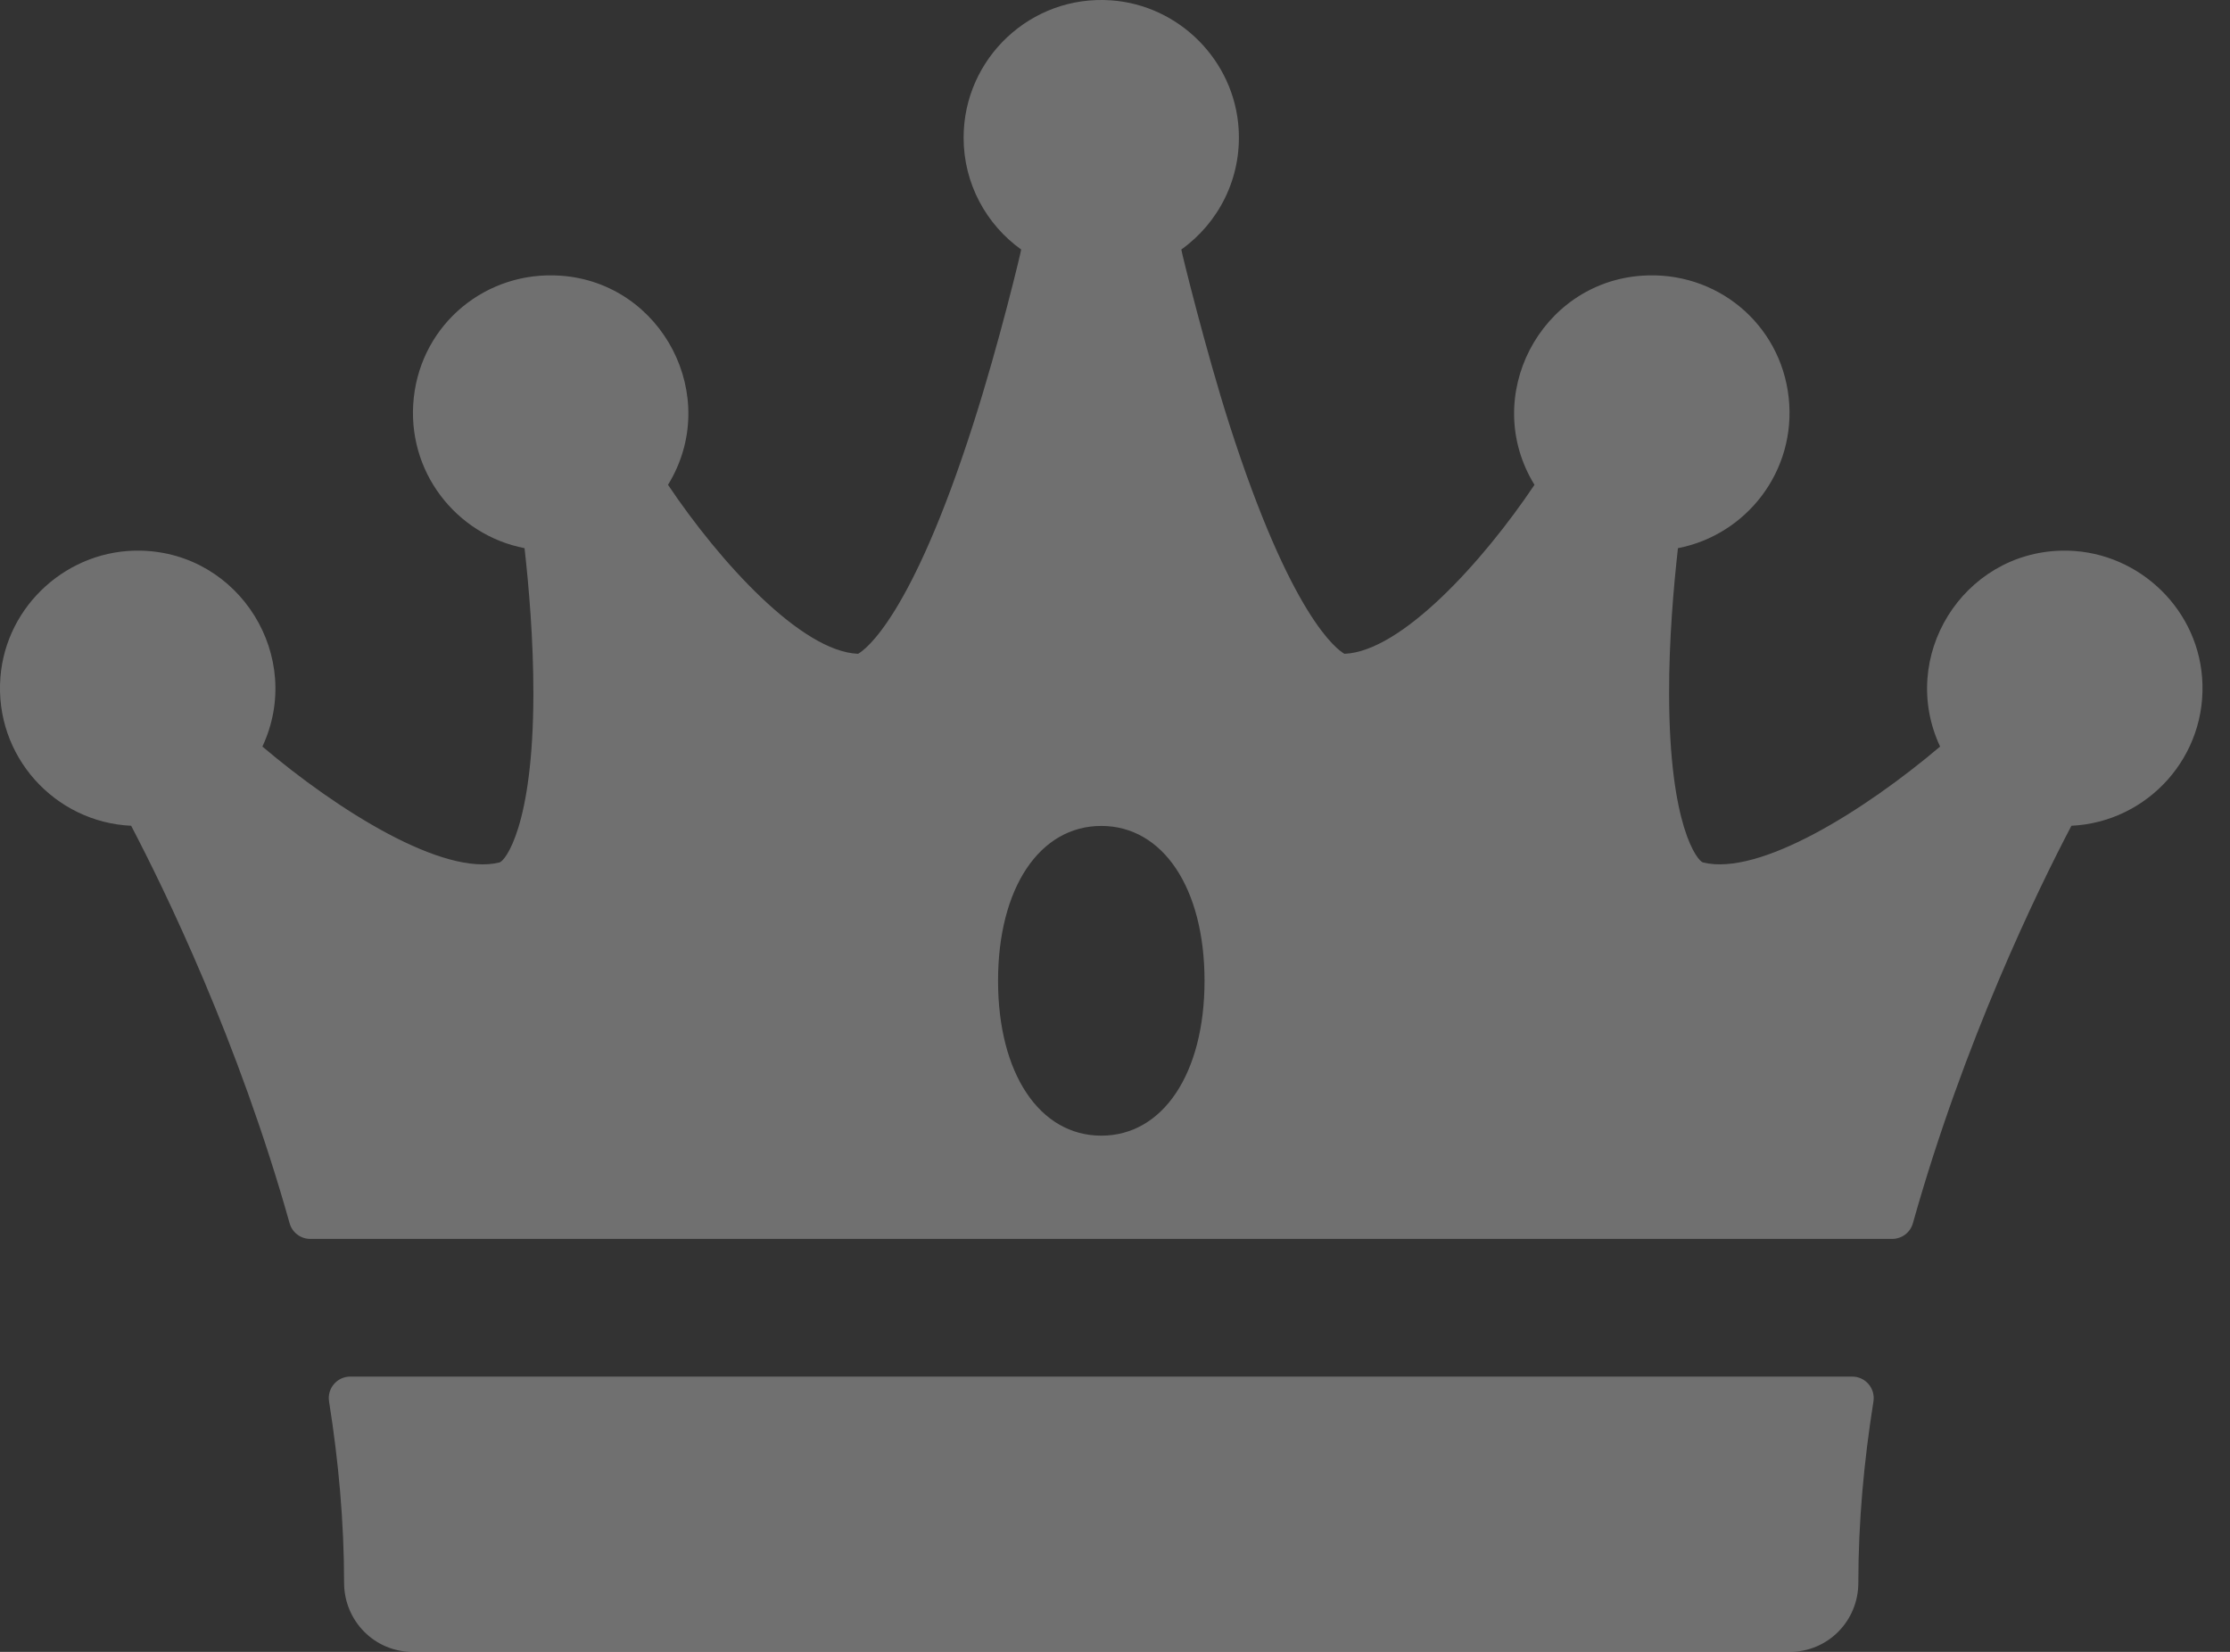 <svg width="27" height="20" viewBox="0 0 27 20" fill="none" xmlns="http://www.w3.org/2000/svg">
<rect x="0" y="0" width="27" height="20" fill="#333333" stroke="none"/>
<g opacity="0.3">
<path d="M24.96 6.667C23.761 6.695 22.982 7.953 23.49 9.039C22.576 9.814 21.301 10.612 20.619 10.442C20.552 10.425 20.211 10.003 20.209 8.403C20.207 7.749 20.264 7.1 20.316 6.637C21.143 6.477 21.753 5.706 21.657 4.815C21.559 3.917 20.778 3.274 19.878 3.338C18.646 3.424 17.924 4.805 18.579 5.87C17.952 6.805 16.966 7.888 16.278 7.916C16.191 7.867 15.634 7.475 14.886 5.142C14.601 4.253 14.303 3.043 14.303 3.021C14.752 2.7 15.034 2.162 14.997 1.561C14.946 0.734 14.278 0.062 13.452 0.004C12.48 -0.064 11.667 0.708 11.667 1.667C11.667 2.224 11.942 2.719 12.364 3.021C12.364 3.039 12.1 4.149 11.781 5.142C11.033 7.475 10.476 7.867 10.389 7.916C9.701 7.888 8.715 6.805 8.088 5.87C8.742 4.806 8.022 3.425 6.79 3.338C5.889 3.274 5.108 3.917 5.01 4.814C4.913 5.706 5.524 6.477 6.351 6.637C6.403 7.1 6.459 7.749 6.458 8.403C6.456 10.003 6.115 10.425 6.048 10.442C5.366 10.613 4.091 9.814 3.177 9.039C3.685 7.954 2.906 6.694 1.706 6.667C0.829 6.647 0.074 7.324 0.005 8.199C-0.07 9.152 0.661 9.955 1.588 9.998C1.998 10.781 2.887 12.606 3.506 14.809C3.537 14.922 3.639 15 3.756 15H22.91C23.027 15 23.13 14.922 23.161 14.809C23.78 12.606 24.669 10.781 25.08 9.998C26.006 9.954 26.737 9.152 26.662 8.199C26.593 7.324 25.837 6.647 24.96 6.667ZM13.334 13.75C12.586 13.75 12.084 12.996 12.084 11.875C12.084 10.754 12.586 10 13.334 10C14.081 10 14.584 10.754 14.584 11.875C14.584 12.996 14.081 13.75 13.334 13.75Z" fill="white"/>
<path d="M3.984 16.968C4.099 17.69 4.166 18.429 4.166 19.164C4.167 19.625 4.535 20 4.995 20H21.671C22.132 20 22.5 19.625 22.5 19.164C22.5 18.429 22.568 17.69 22.683 16.968C22.708 16.81 22.586 16.667 22.426 16.667H4.241C4.081 16.667 3.959 16.81 3.984 16.968Z" fill="white"/>
</g>
</svg>
